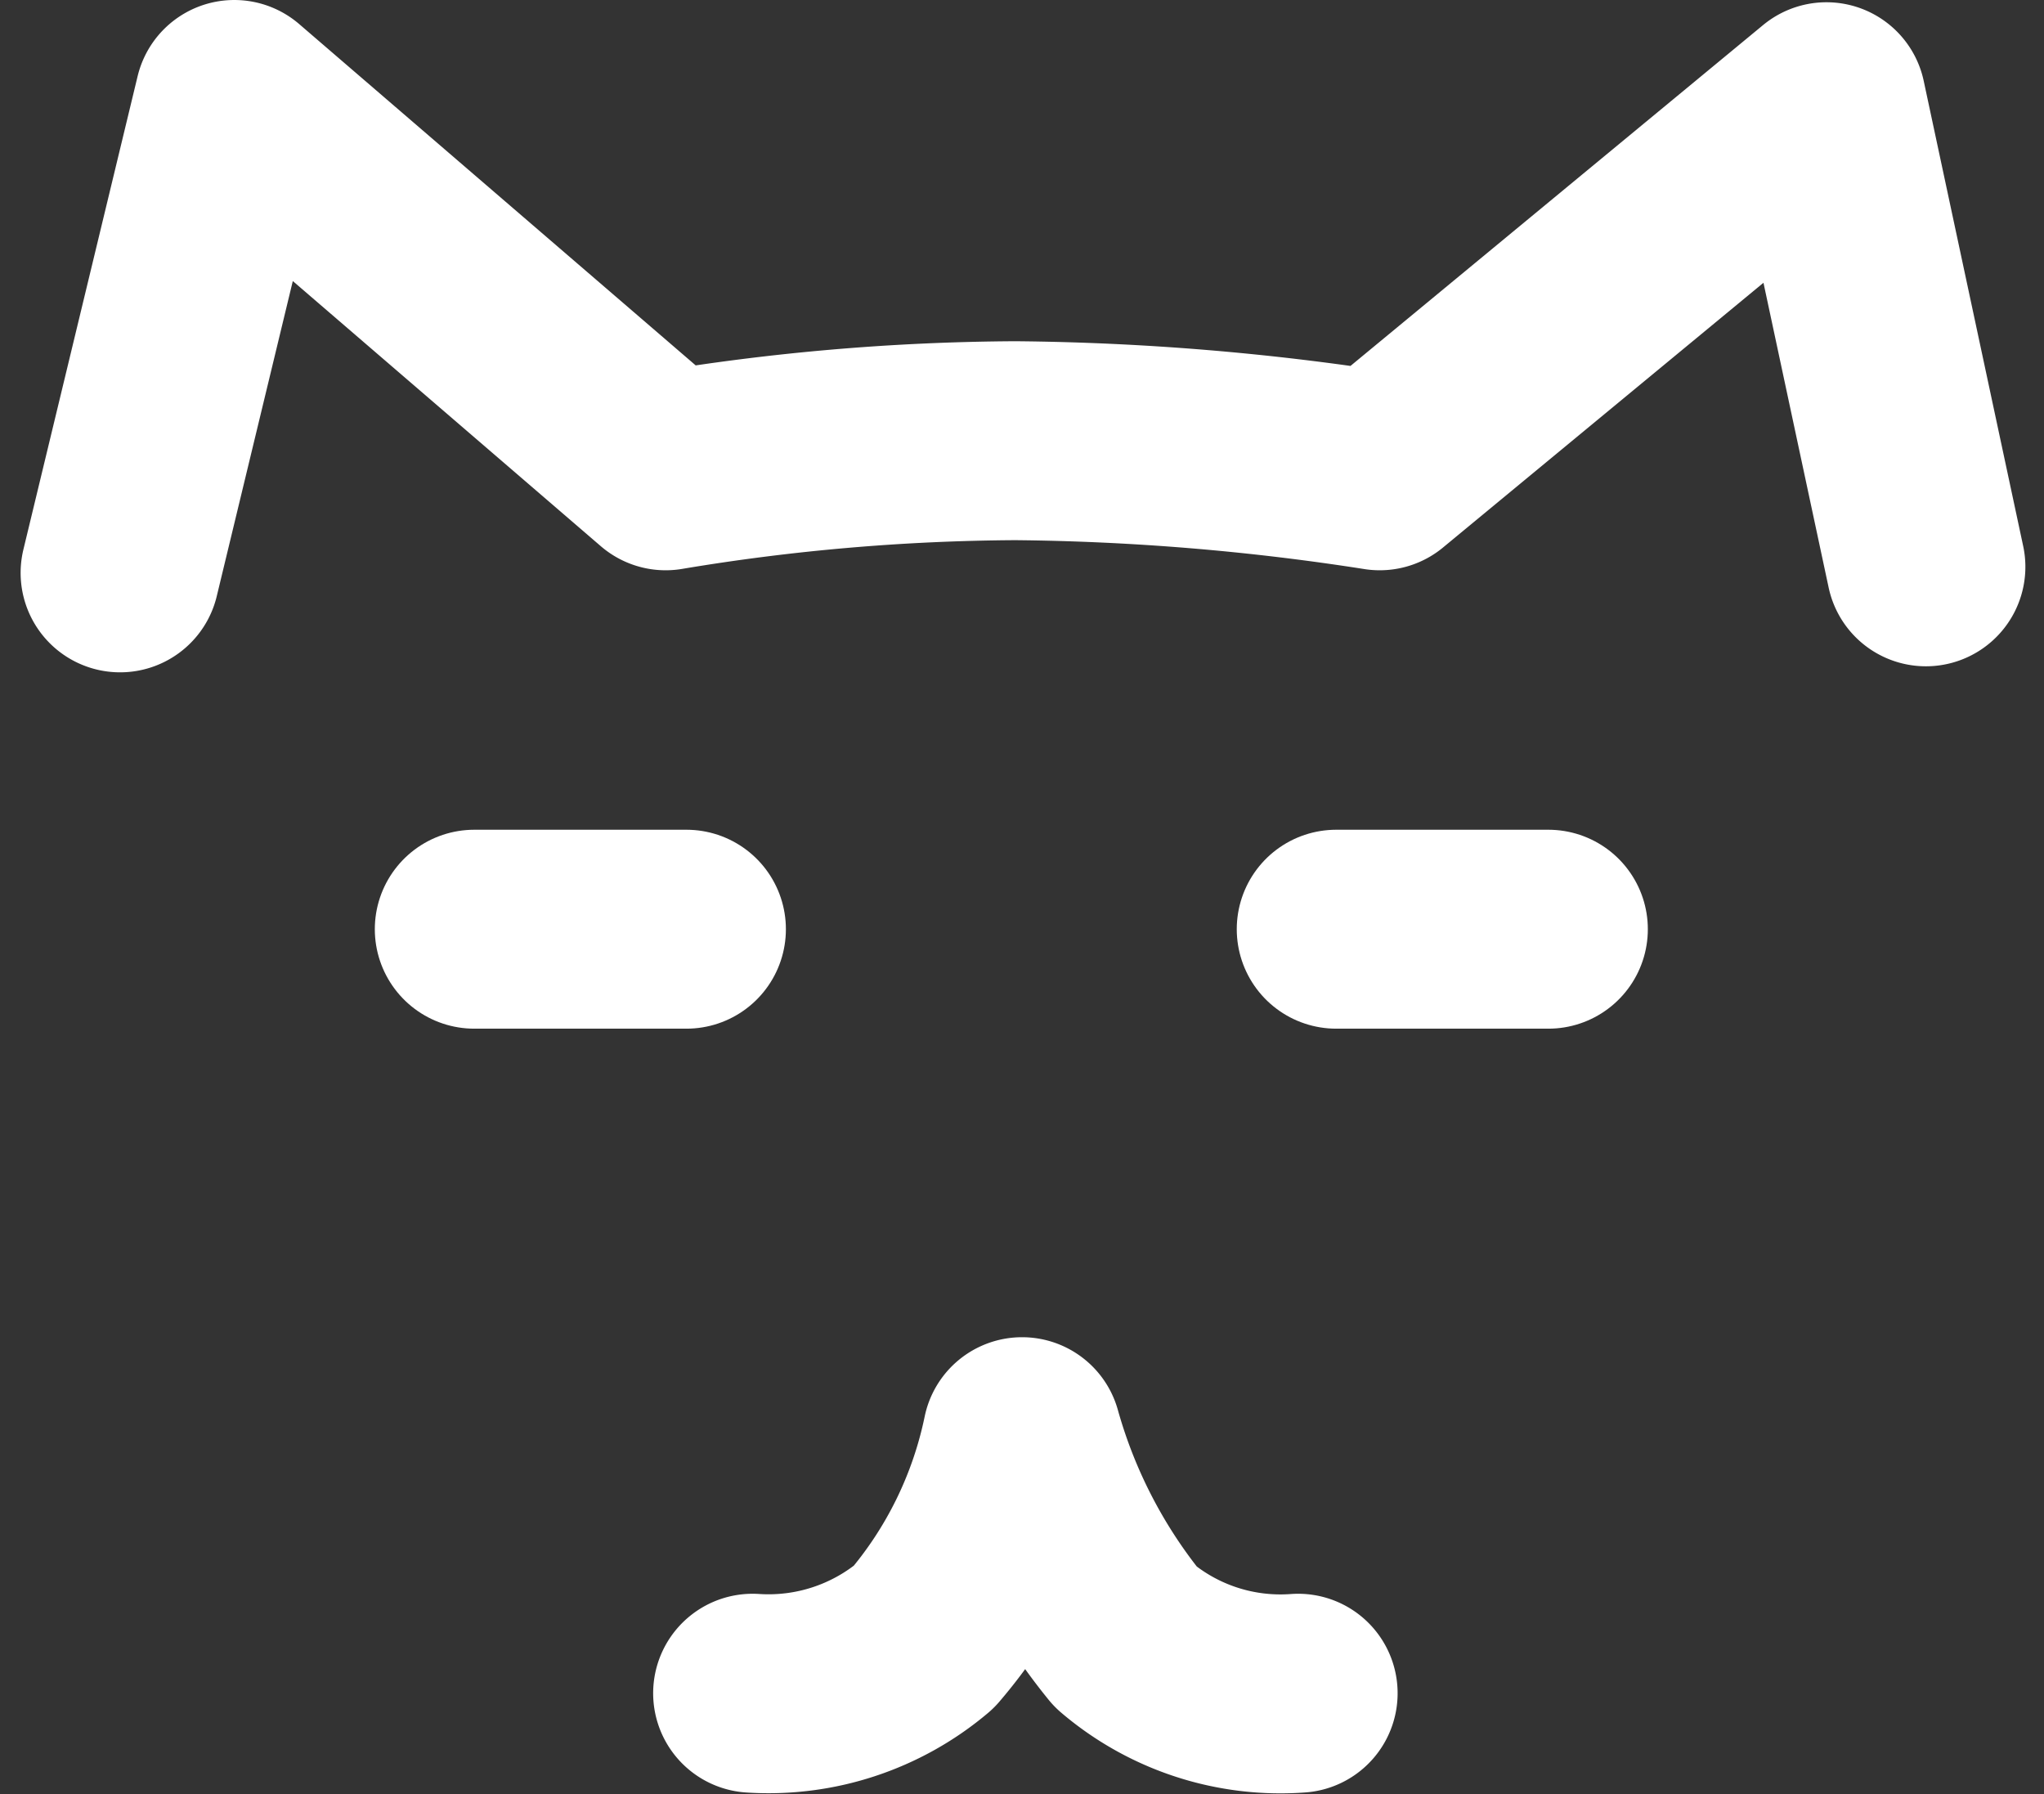 <svg xmlns="http://www.w3.org/2000/svg" width="30.828" height="27.055" style="opacity:1"><rect width="100%" height="100%" fill="#333333" stroke="none"/><g data-name="Component 5 – 5" fill="none" stroke-linecap="round" stroke-width="3"><path data-name="Path 10322" d="M1.811 8.639 3.534 1.5l6.506 5.6a32.952 32.952 0 0 1 5.275-.454 37.708 37.708 0 0 1 5.494.454l6.738-5.566 1.5 7.014" stroke="#ffffff" stroke-linejoin="round"/><path data-name="Path 10323" d="M7.153 14.013h3.2" stroke="#ffffff"/><path data-name="Path 10325" d="M20.153 14.013h3.2" stroke="#ffffff"/><path data-name="Path 10324" d="M11.351 25.535a3.632 3.632 0 0 0 2.582-.848 6.738 6.738 0 0 0 1.482-3.021 8.371 8.371 0 0 0 1.564 3.021 3.6 3.6 0 0 0 2.6.848" stroke="#ffffff" stroke-linejoin="round"/></g></svg>